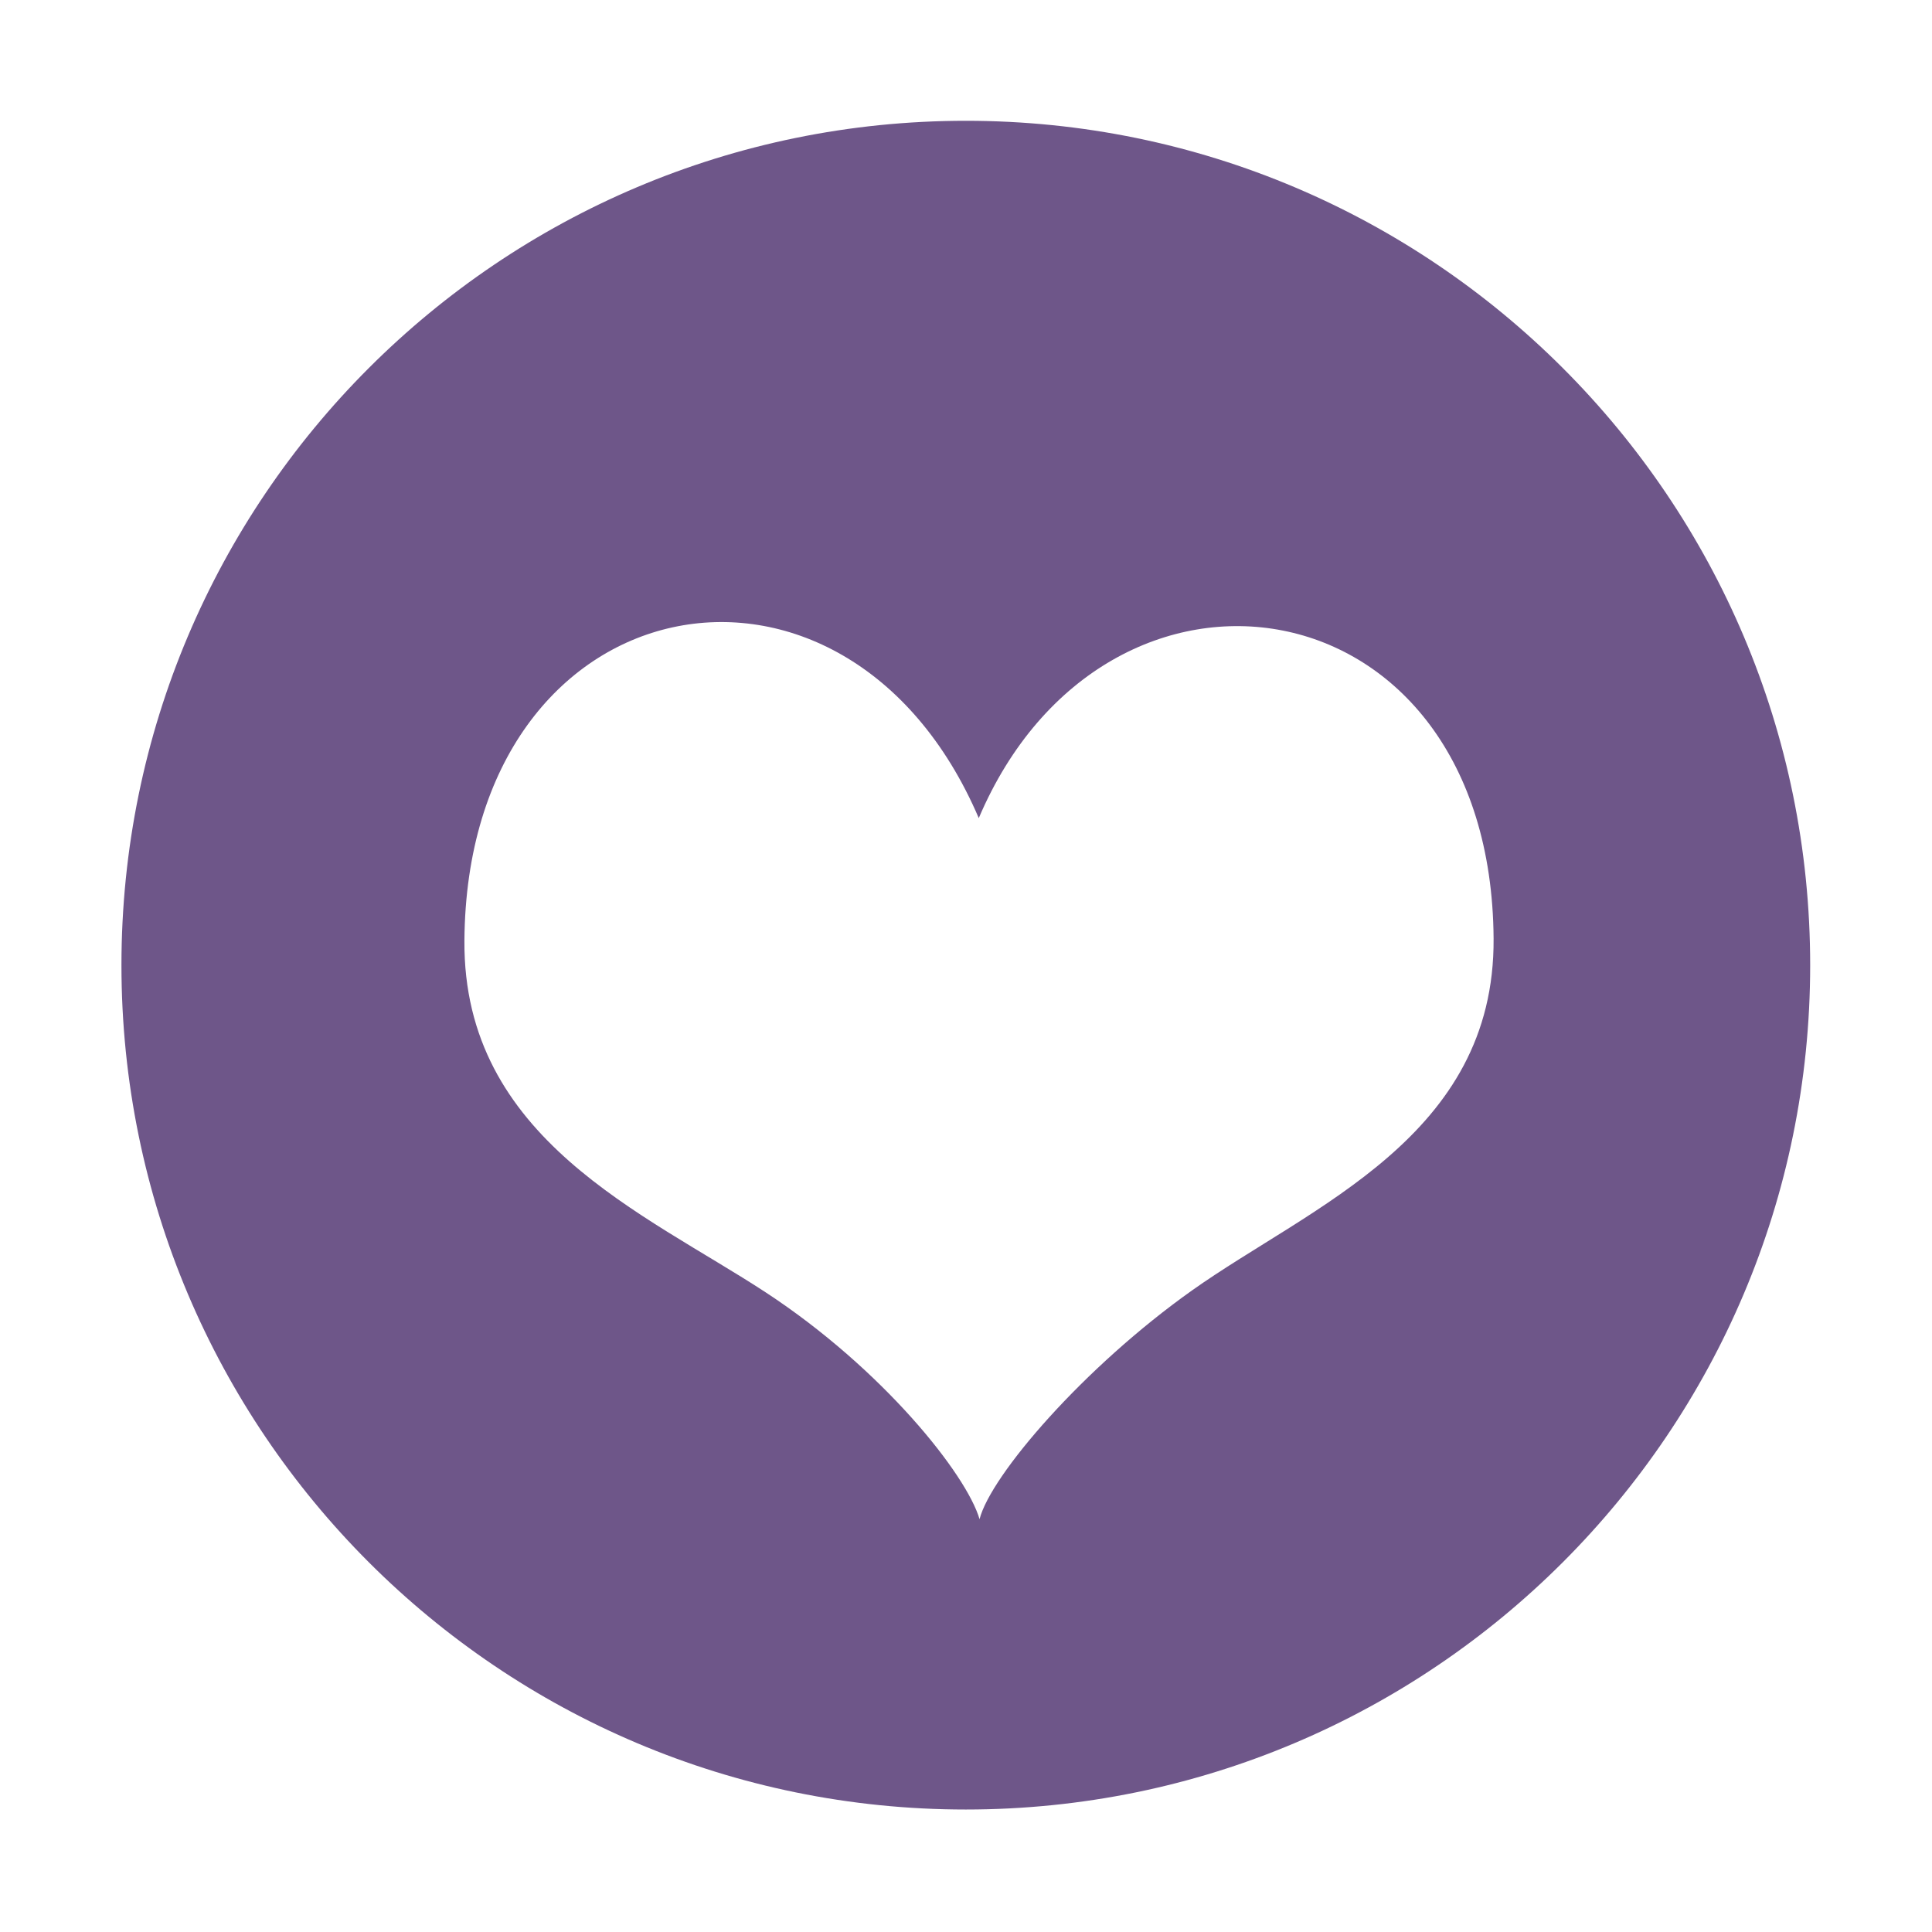 <?xml version="1.0" standalone="no"?><!DOCTYPE svg PUBLIC "-//W3C//DTD SVG 1.1//EN" "http://www.w3.org/Graphics/SVG/1.1/DTD/svg11.dtd"><svg t="1533028834545" class="icon" style="" viewBox="0 0 1024 1024" version="1.1" xmlns="http://www.w3.org/2000/svg" p-id="16906" xmlns:xlink="http://www.w3.org/1999/xlink" width="128" height="128"><defs><style type="text/css"></style></defs><path d="M511.9 64.021C264.736 64.021 64.37 264.388 64.37 511.55c0 247.164 200.366 447.531 447.531 447.531 247.162 0 447.53-200.366 447.53-447.531C959.43 264.388 759.062 64.021 511.9 64.021zM631.955 683.837c-57.551 40.79-106.835 98.107-112.771 121.36-6.933-23.731-51.183-79.472-113.353-120.22-64.115-42.016-160.413-81.303-159.682-186.405 1.321-191.365 202.014-229.838 272.617-64.958 67.358-158.304 271.541-128.026 272.869 63.816C792.366 602.528 694.881 639.235 631.955 683.837z" p-id="16907" fill="#6e5689"></path></svg>